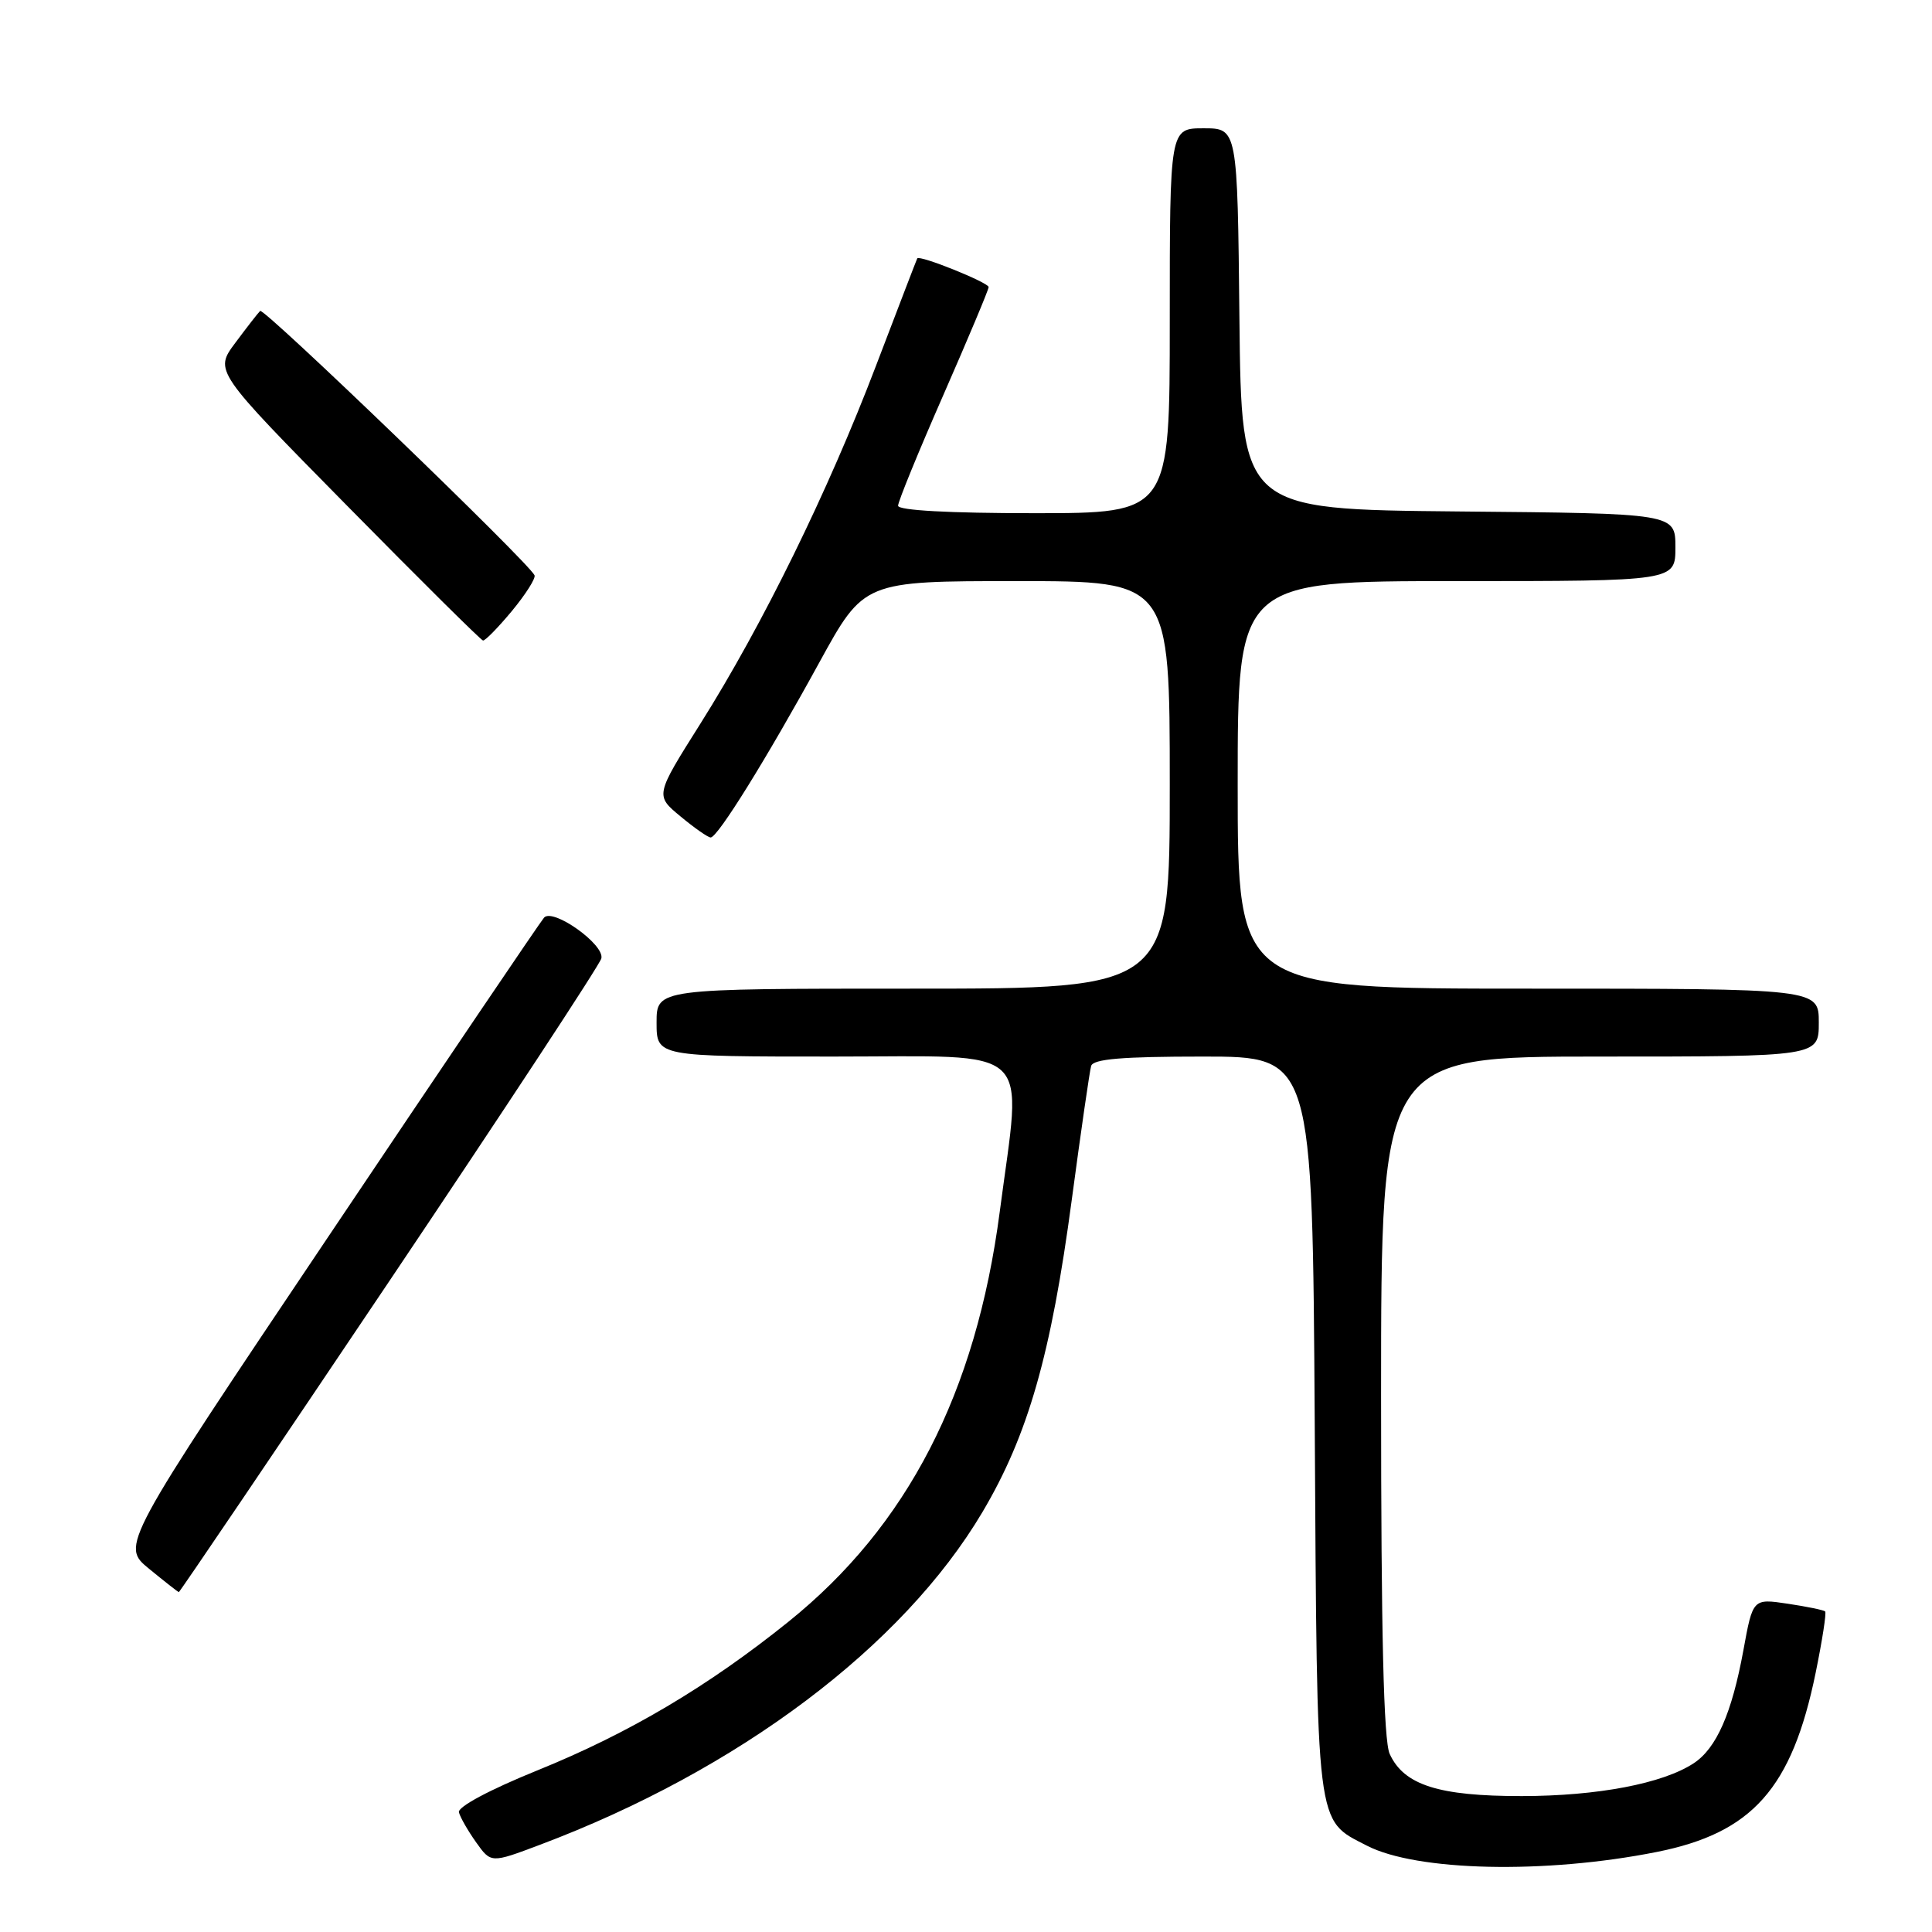 <?xml version="1.0" encoding="UTF-8" standalone="no"?>
<!DOCTYPE svg PUBLIC "-//W3C//DTD SVG 1.1//EN" "http://www.w3.org/Graphics/SVG/1.1/DTD/svg11.dtd" >
<svg xmlns="http://www.w3.org/2000/svg" xmlns:xlink="http://www.w3.org/1999/xlink" version="1.1" viewBox="0 0 256 256">
 <g >
 <path fill="currentColor"
d=" M 219.50 245.40 C 232.20 242.88 237.44 236.98 240.58 221.67 C 241.46 217.37 242.03 213.70 241.84 213.52 C 241.65 213.34 239.42 212.88 236.88 212.50 C 232.26 211.81 232.26 211.81 231.01 218.66 C 229.48 227.01 227.44 231.67 224.41 233.65 C 220.32 236.33 211.70 237.98 201.65 237.99 C 190.63 238.00 186.02 236.53 184.14 232.40 C 183.34 230.65 183.00 216.44 183.00 184.95 C 183.00 140.00 183.00 140.00 212.00 140.00 C 241.00 140.00 241.00 140.00 241.00 135.50 C 241.00 131.00 241.00 131.00 202.50 131.00 C 164.00 131.00 164.00 131.00 164.00 104.00 C 164.00 77.00 164.00 77.00 193.00 77.00 C 222.00 77.00 222.00 77.00 222.00 72.52 C 222.00 68.03 222.00 68.03 193.25 67.77 C 164.50 67.50 164.50 67.50 164.23 42.25 C 163.97 17.00 163.97 17.00 159.48 17.00 C 155.00 17.00 155.00 17.00 155.00 42.50 C 155.00 68.00 155.00 68.00 137.00 68.00 C 125.78 68.00 119.00 67.63 119.00 67.01 C 119.00 66.46 121.70 59.86 125.00 52.34 C 128.30 44.81 131.00 38.38 131.00 38.04 C 131.00 37.44 121.82 33.74 121.54 34.24 C 121.46 34.38 119.00 40.80 116.06 48.50 C 109.72 65.14 101.04 82.82 92.80 95.90 C 86.81 105.40 86.81 105.40 90.16 108.17 C 92.00 109.70 93.80 110.96 94.16 110.97 C 95.07 111.01 101.55 100.58 108.58 87.75 C 114.48 77.00 114.48 77.00 134.74 77.00 C 155.00 77.00 155.00 77.00 155.00 104.00 C 155.00 131.00 155.00 131.00 121.00 131.00 C 87.00 131.00 87.00 131.00 87.00 135.50 C 87.00 140.00 87.00 140.00 110.50 140.00 C 137.46 140.00 135.42 138.09 132.47 160.57 C 129.32 184.59 120.24 202.21 104.47 214.89 C 93.83 223.45 83.32 229.68 71.24 234.57 C 64.85 237.16 60.63 239.42 60.81 240.14 C 60.98 240.81 62.01 242.60 63.09 244.12 C 65.06 246.89 65.06 246.89 71.53 244.45 C 97.84 234.55 119.64 218.16 130.19 200.34 C 136.22 190.16 139.28 179.48 142.02 158.94 C 143.23 149.90 144.38 141.94 144.58 141.25 C 144.84 140.32 148.69 140.00 159.42 140.00 C 173.91 140.00 173.91 140.00 174.21 188.80 C 174.53 242.82 174.31 241.04 181.10 244.55 C 187.68 247.96 204.74 248.34 219.50 245.40 Z  M 51.59 169.75 C 66.83 147.06 79.47 127.83 79.68 127.00 C 80.15 125.17 73.28 120.28 72.09 121.59 C 71.64 122.09 58.83 141.02 43.64 163.66 C 16.01 204.81 16.01 204.81 19.75 207.87 C 21.81 209.56 23.59 210.95 23.69 210.97 C 23.80 210.98 36.35 192.44 51.59 169.75 Z  M 67.83 80.96 C 69.65 78.76 71.00 76.63 70.83 76.23 C 70.07 74.54 34.95 40.71 34.47 41.20 C 34.17 41.49 32.69 43.40 31.17 45.44 C 28.40 49.16 28.40 49.16 45.95 66.97 C 55.60 76.77 63.73 84.83 64.00 84.87 C 64.28 84.92 66.00 83.16 67.83 80.96 Z "/>
</g>
</svg>